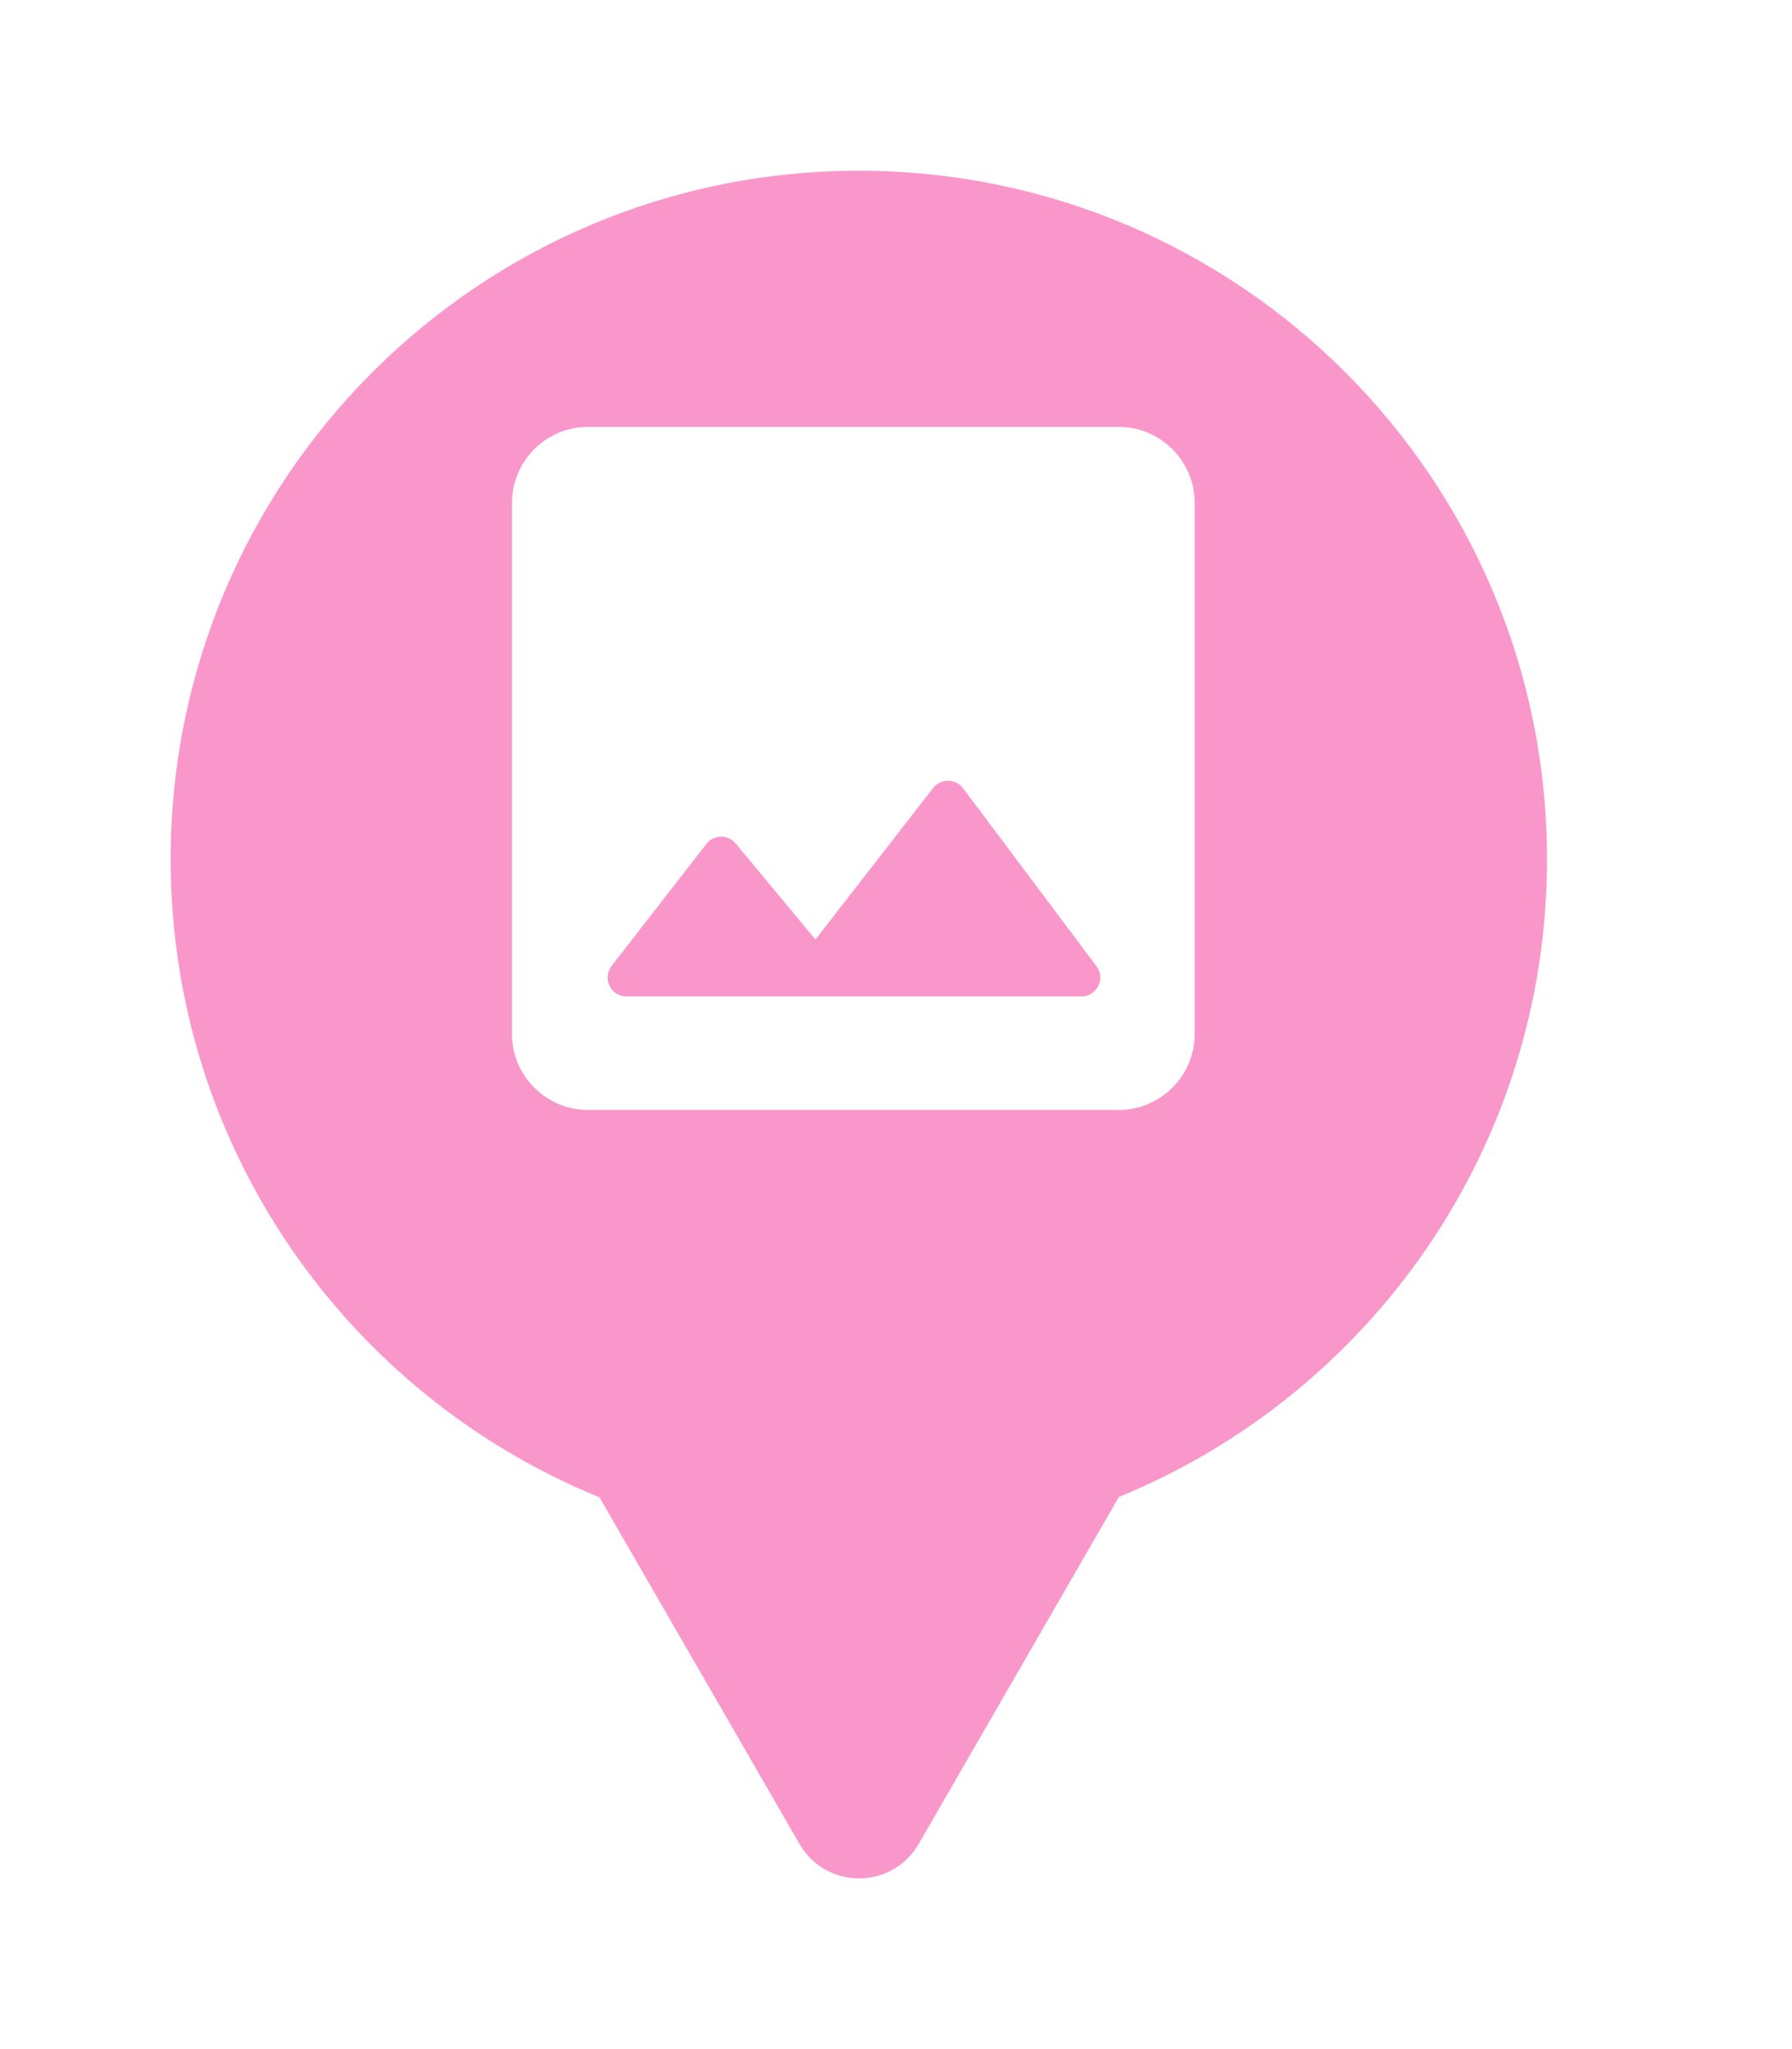 <svg xmlns="http://www.w3.org/2000/svg" viewBox="0 0 21 24" height="24" width="21"><title>photo.svg</title><rect fill="none" x="0" y="0" width="21" height="24"></rect><path fill="rgba(242,36,143,0.47)" transform="translate(2 2)" d="M11.112 15.533C14.055 14.331 16.129 11.44 16.129 8.064C16.129 3.611 12.519 0 8.064 0C3.61 0 0 3.611 0 8.064C0 11.443 2.078 14.336 5.025 15.537L7.369 19.597C7.485 19.799 7.668 19.925 7.866 19.975C8.196 20.059 8.571 19.933 8.766 19.597L11.112 15.533ZM12 3.889V10.111C12 10.6 11.6 11 11.111 11H4.889C4.4 11 4 10.6 4 10.111V3.889C4 3.4 4.4 3 4.889 3H11.111C11.6 3 12 3.4 12 3.889ZM7.556 9.004L6.622 7.88C6.529 7.769 6.36 7.773 6.275 7.889L5.169 9.311C5.054 9.458 5.155 9.671 5.342 9.671H10.671C10.854 9.671 10.96 9.462 10.849 9.316L9.289 7.236C9.235 7.162 9.148 7.134 9.068 7.149C9.017 7.158 8.969 7.186 8.934 7.231L7.556 9.004Z"></path></svg>